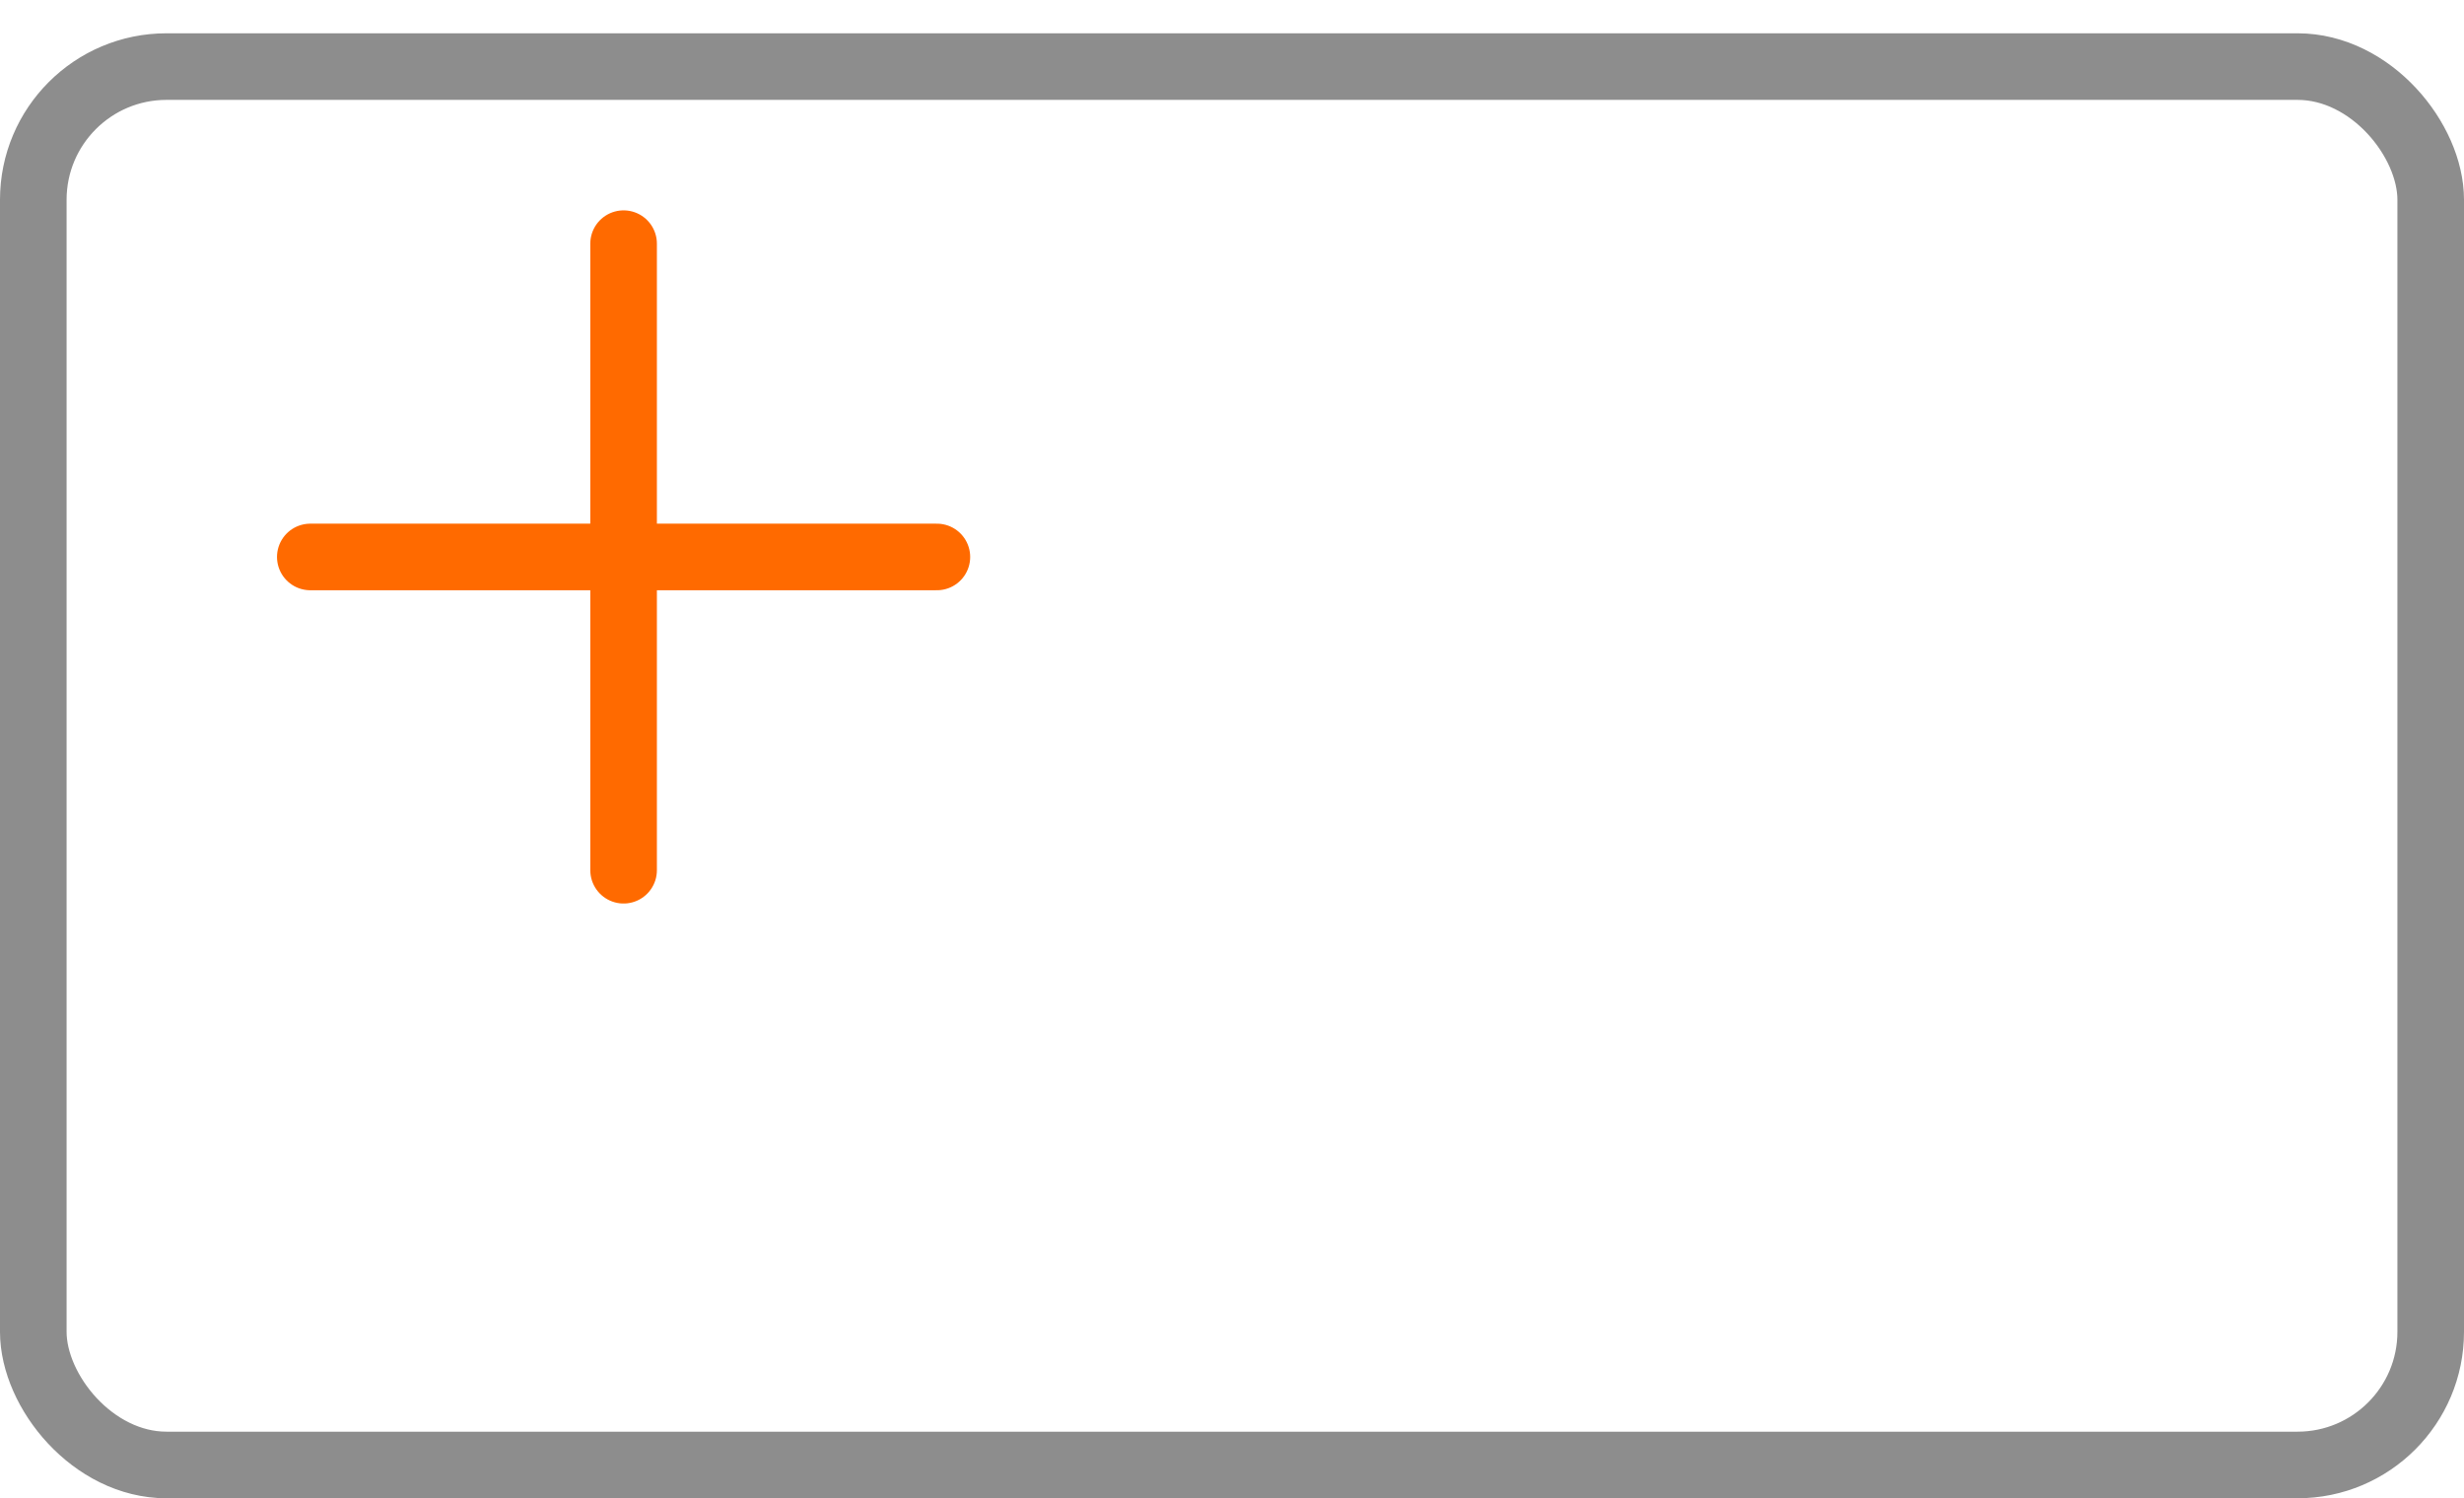 <svg width="74" height="45" viewBox="0 0 74 45" fill="none" xmlns="http://www.w3.org/2000/svg">
<rect x="1" y="2" width="72" height="42" rx="4" stroke="#8d8d8d" stroke-width="2"/>
<path d="M28.137 16.728H9.319" stroke="#ff6a00" stroke-width="2" stroke-linecap="round" stroke-linejoin="round"/>
<path d="M18.728 26.137V7.318" stroke="#ff6a00" stroke-width="2" stroke-linecap="round" stroke-linejoin="round"/>
</svg>
